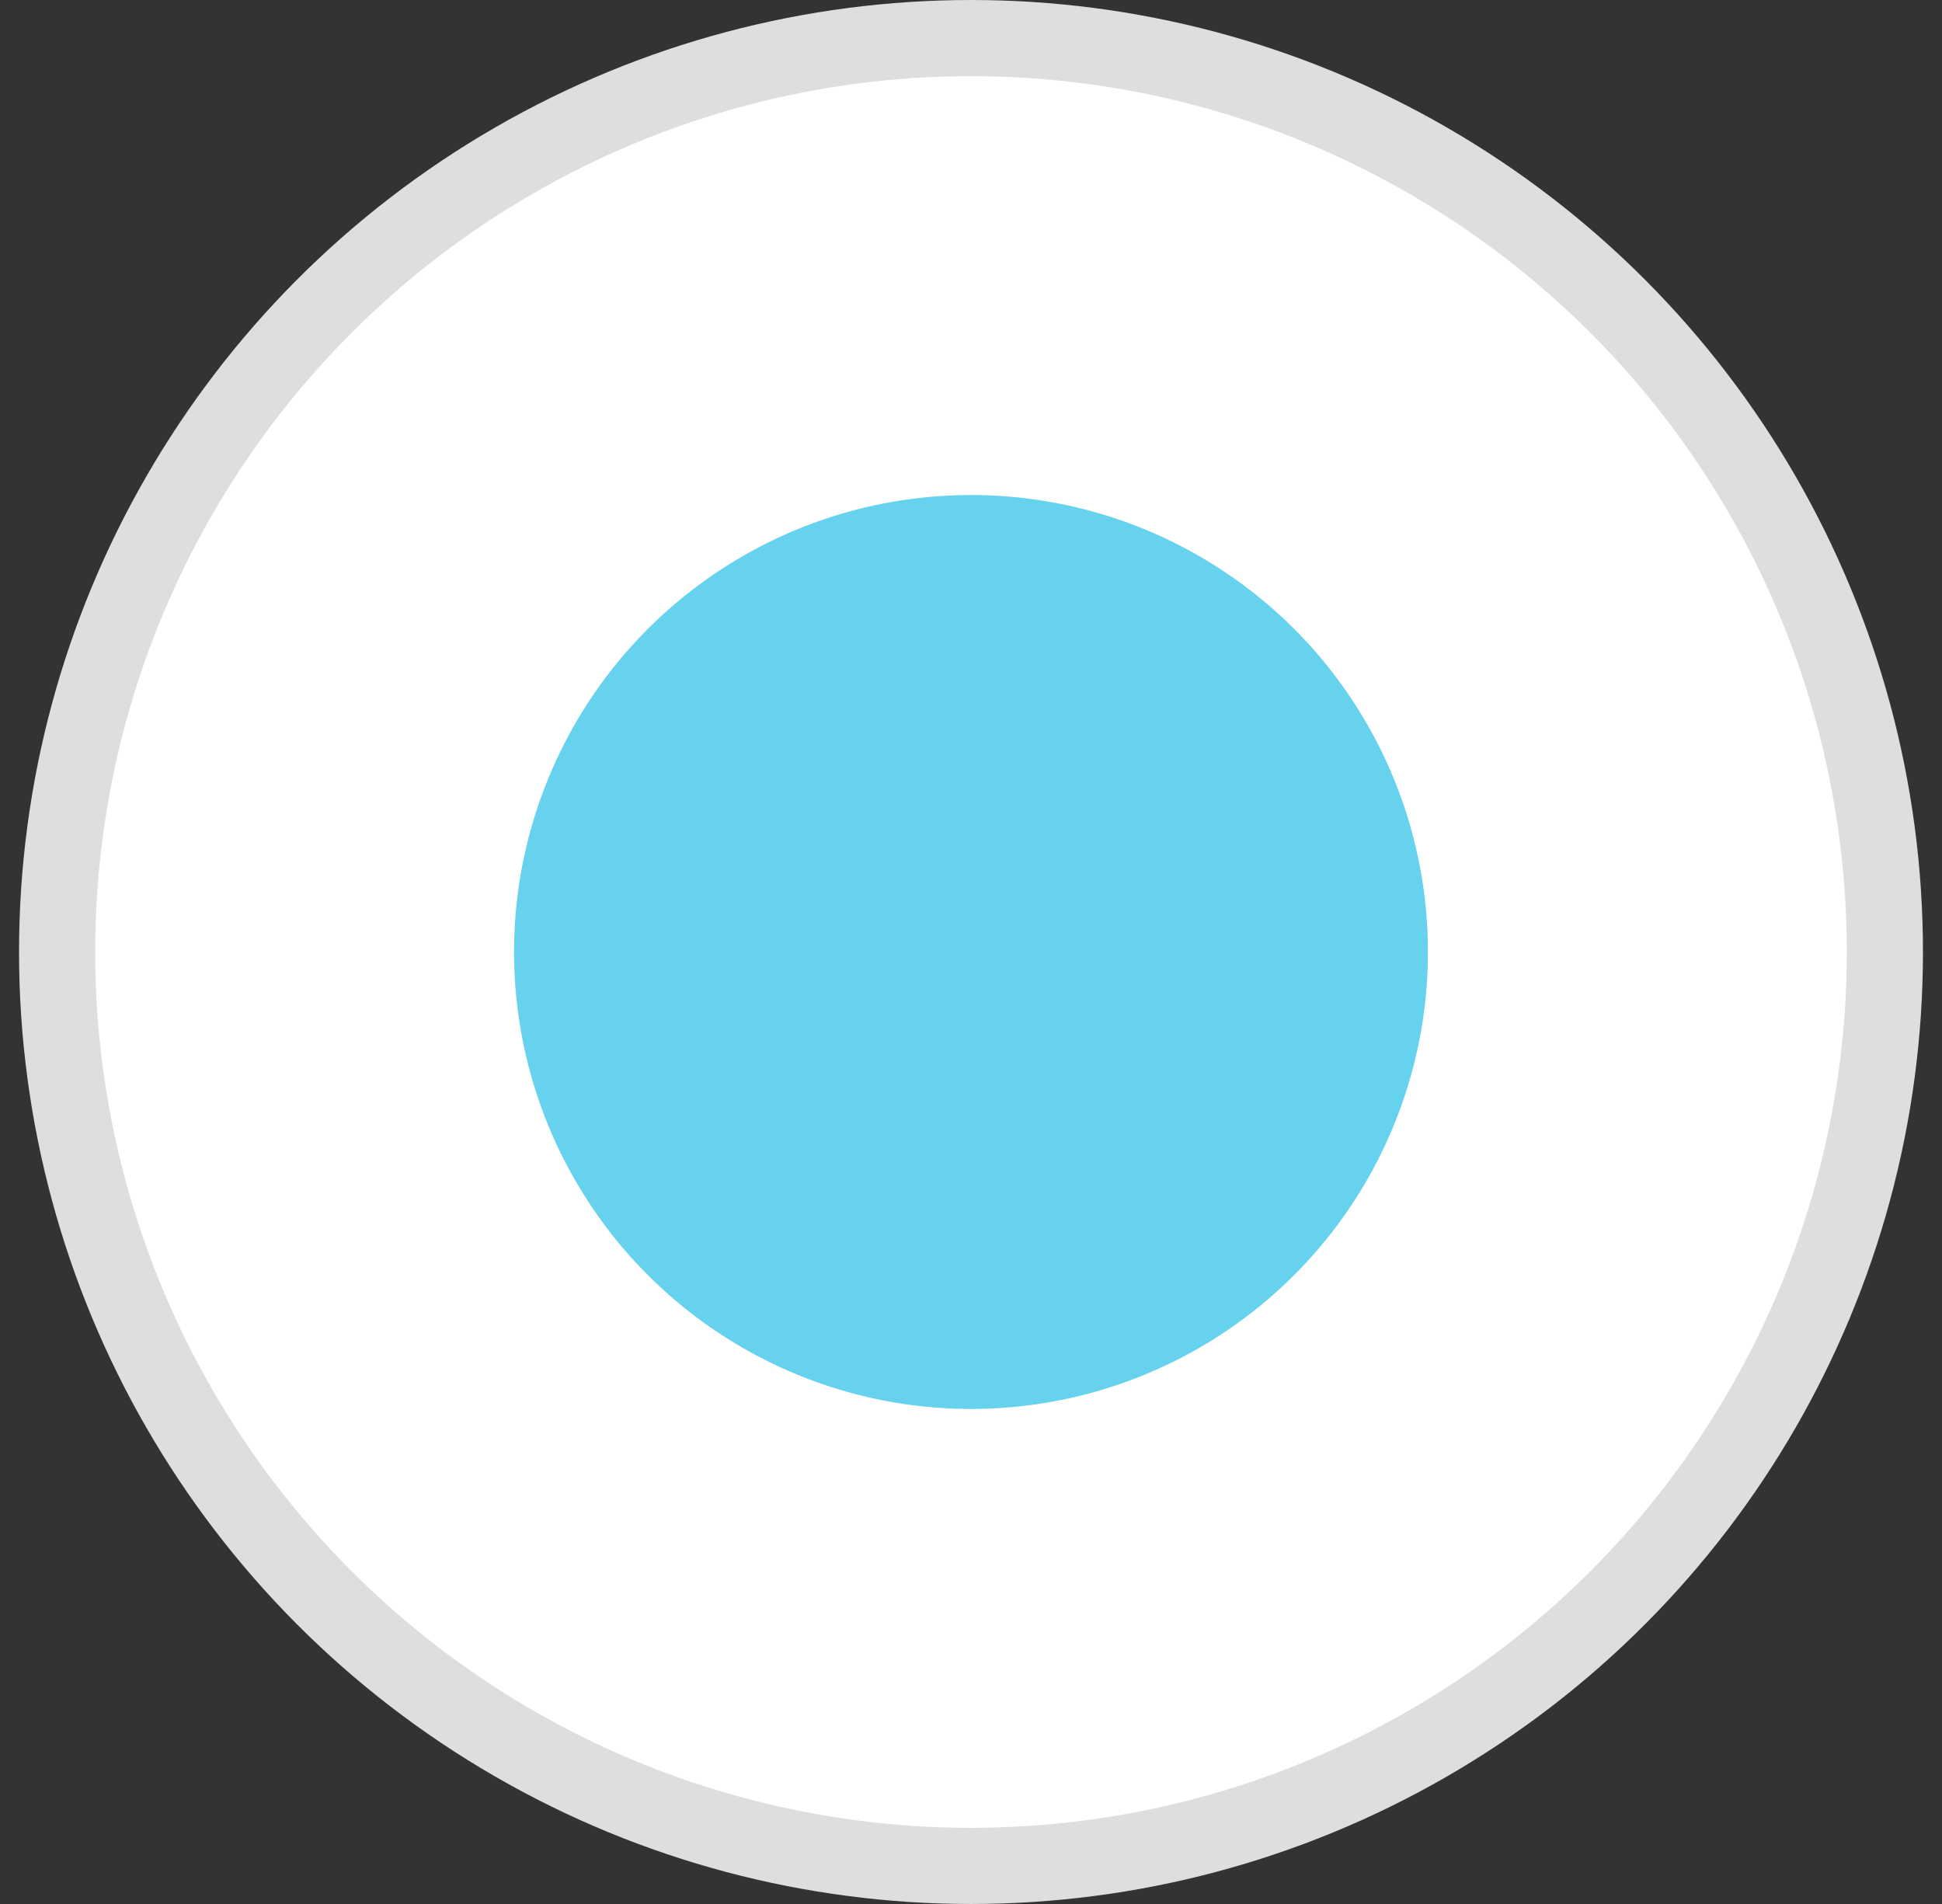 <svg width="51" height="50" viewBox="0 0 51 50" fill="none" xmlns="http://www.w3.org/2000/svg">
<rect x="0" y="0" width="51" height="50" fill="#333333" stroke="none"/>
<circle cx="25.5" cy="25" r="24" fill="white" stroke="#DEDEDE" stroke-width="2"/>
<circle cx="25.5" cy="25" r="12" fill="#66D2EE"/>
</svg>
